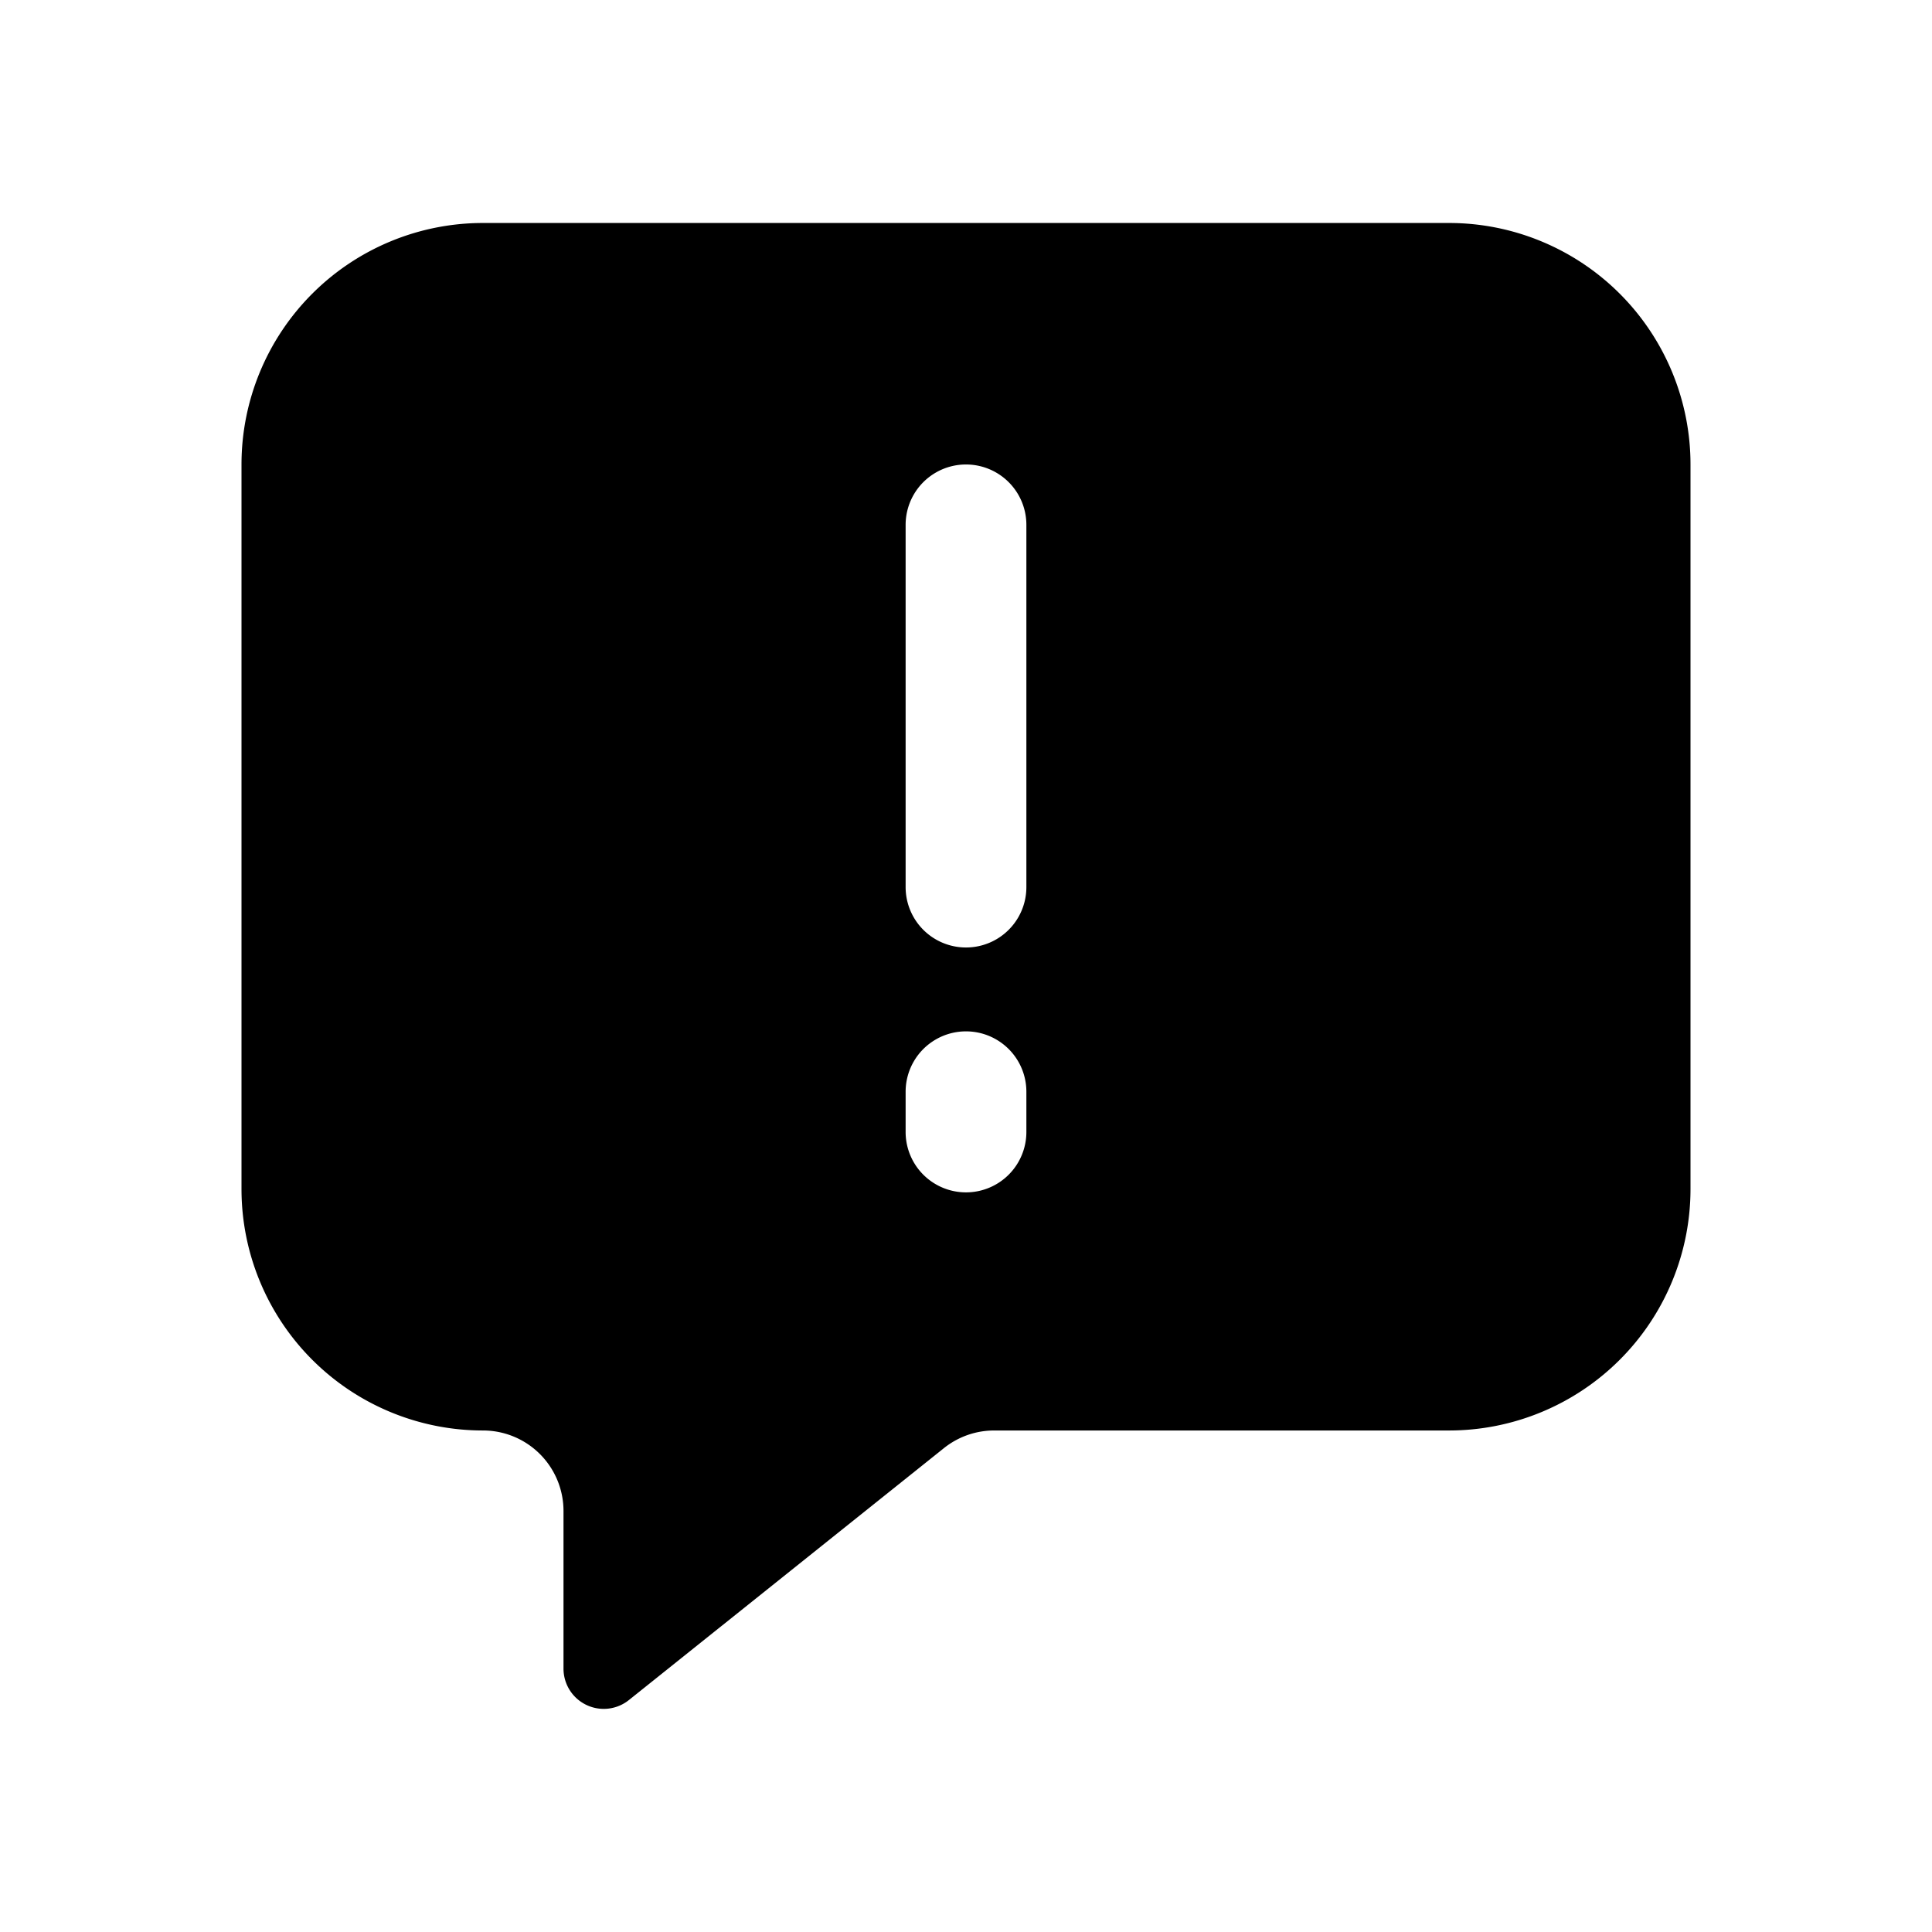 <svg xmlns="http://www.w3.org/2000/svg" width="24" height="24" fill="none" viewBox="0 0 24 24">
  <path fill="#000" fill-rule="evenodd" d="M6 2.77h12a3 3 0 0 1 3 3v9a3 3 0 0 1-3 3h-5.65a1 1 0 0 0-.624.219l-3.914 3.13A.5.5 0 0 1 7 20.73v-1.96a1 1 0 0 0-1-1 3 3 0 0 1-3-3v-9a3 3 0 0 1 3-3Zm5.25 3.75v4.5a.75.75 0 0 0 1.5 0v-4.5a.75.75 0 0 0-1.5 0Zm0 7.042v.5a.75.75 0 1 0 1.5 0v-.5a.75.75 0 0 0-1.5 0Z" clip-rule="evenodd"/>
</svg>
